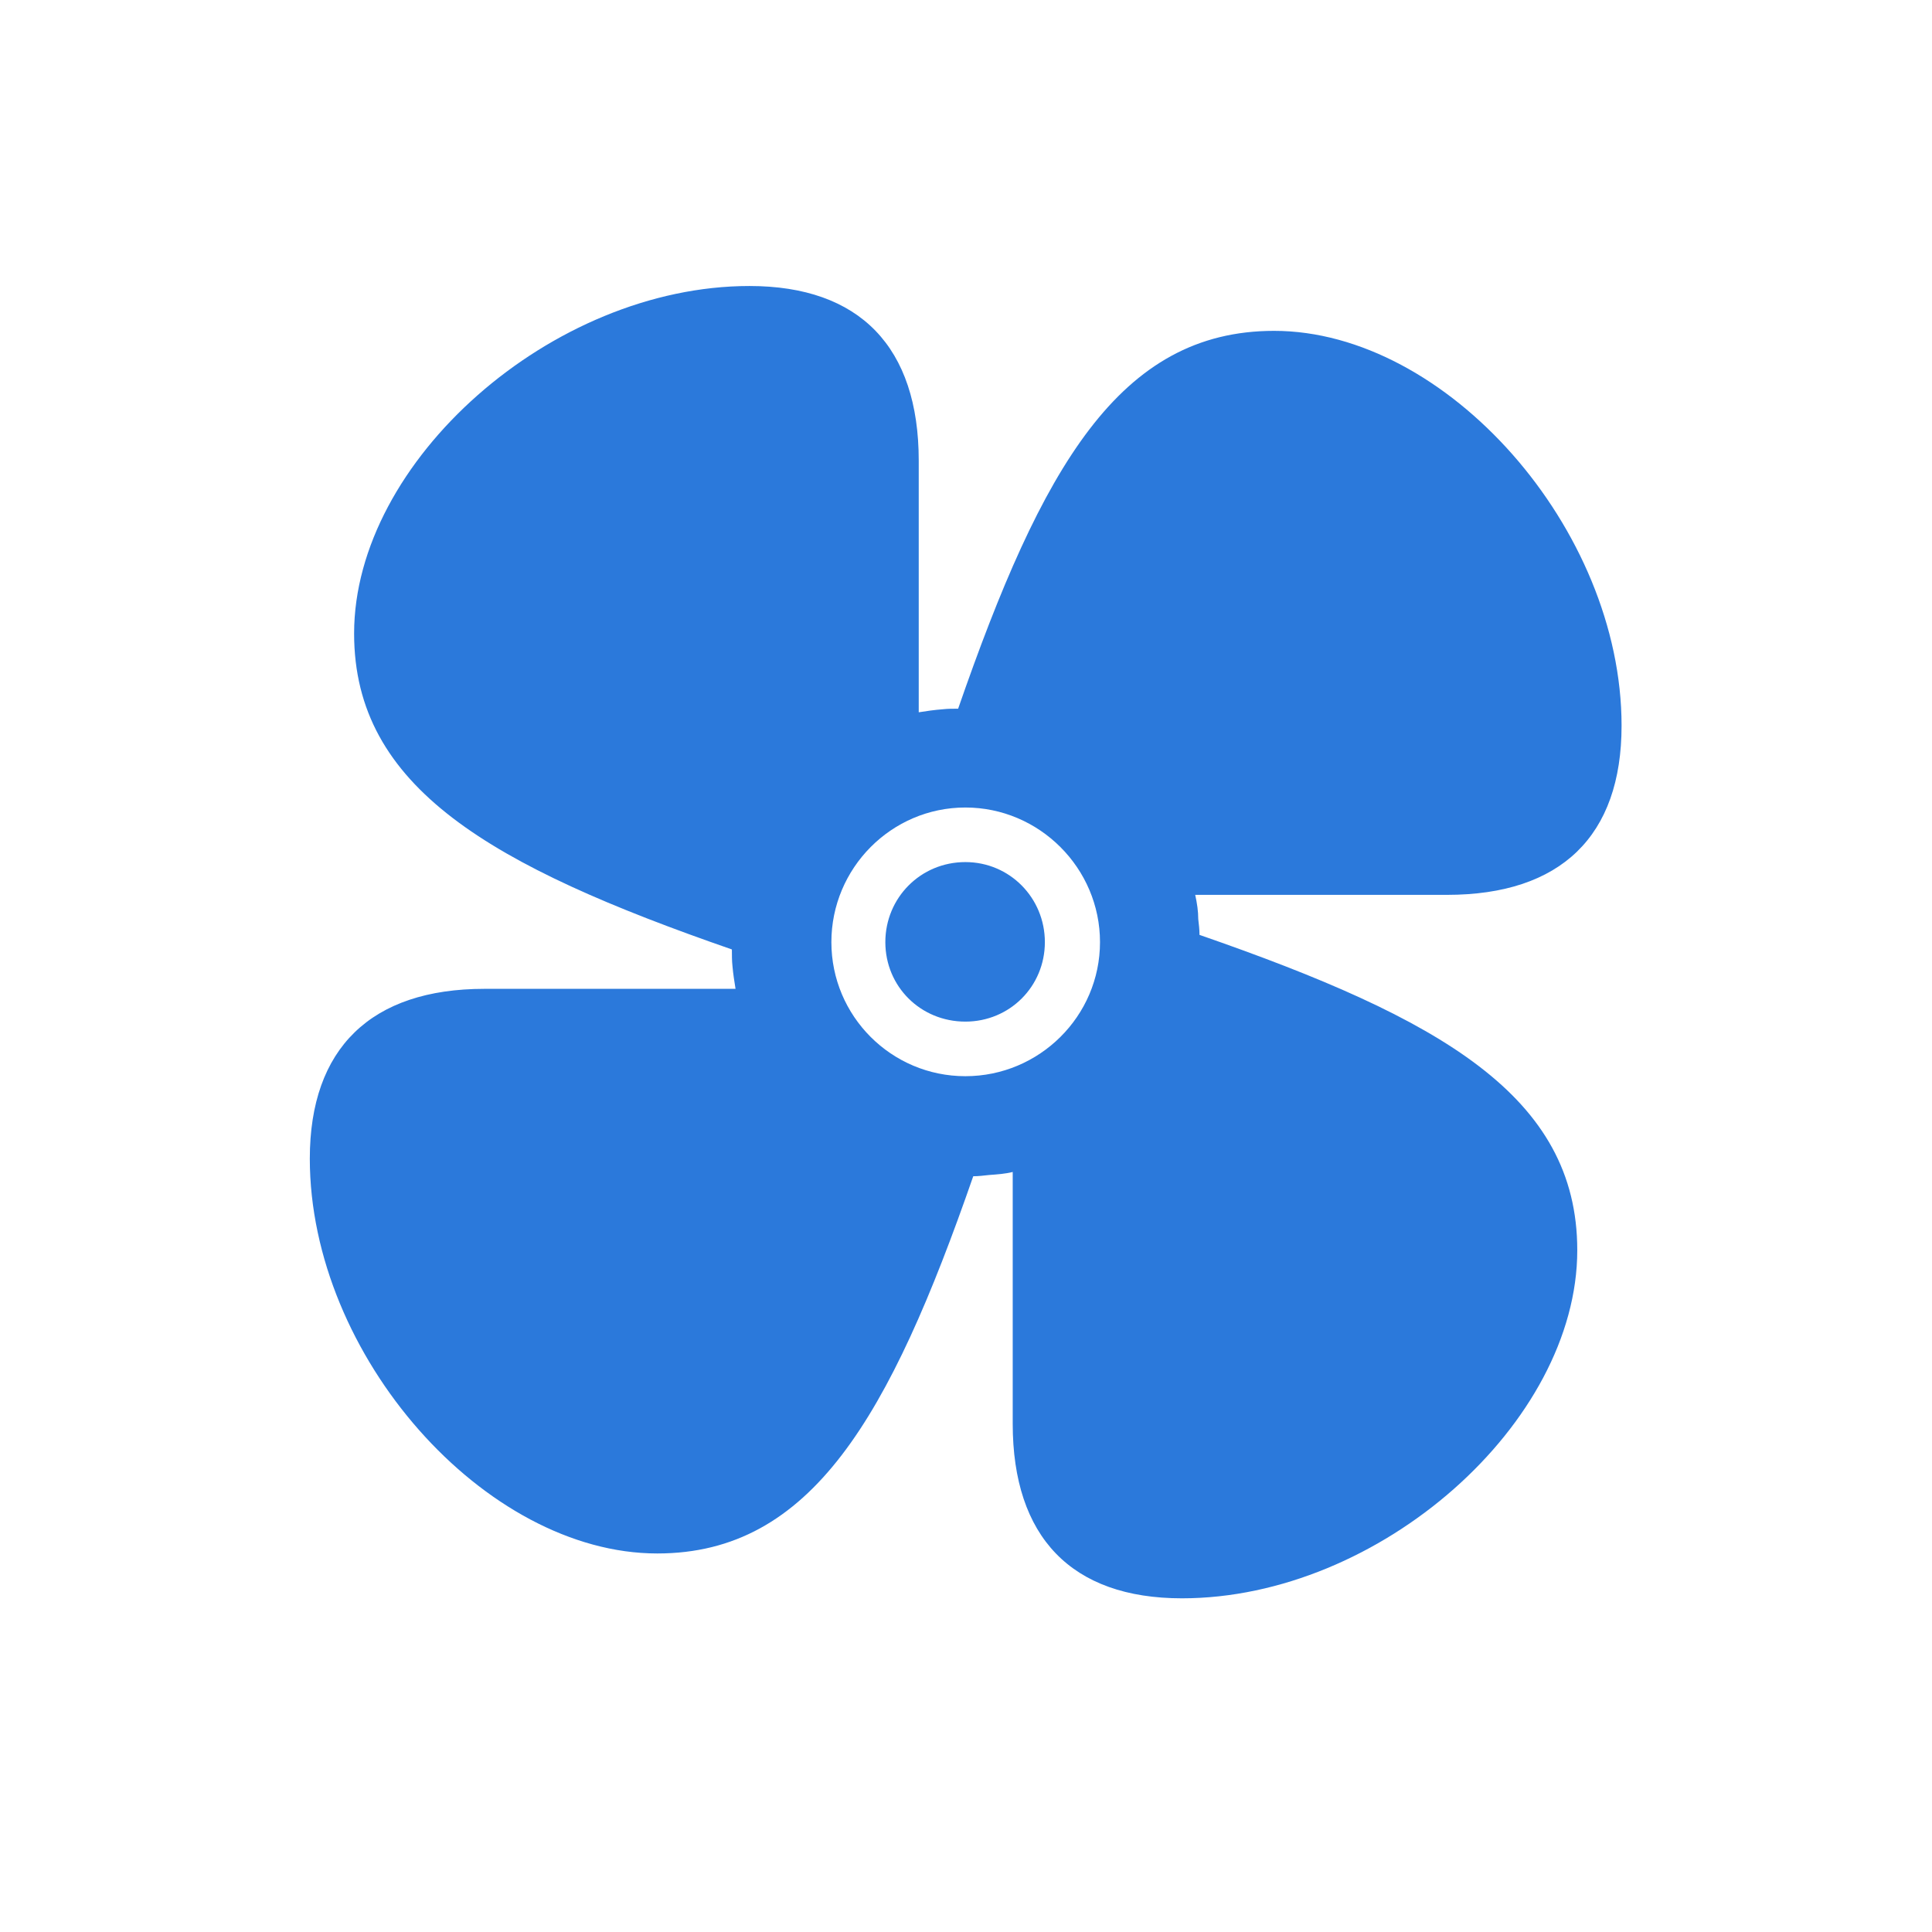 <svg width="28" height="28" viewBox="0 0 28 28" fill="none" xmlns="http://www.w3.org/2000/svg">
<path d="M4.49 16.792C4.49 19.648 7.03 22.514 9.526 22.514C11.759 22.514 12.893 20.536 14.105 17.047C14.176 17.047 14.255 17.038 14.334 17.029C14.457 17.02 14.571 17.012 14.677 16.985V20.633C14.677 22.276 15.529 23.164 17.129 23.164C19.994 23.164 22.859 20.624 22.859 18.119C22.859 15.887 20.882 14.762 17.384 13.549C17.384 13.47 17.375 13.399 17.366 13.32C17.366 13.206 17.349 13.092 17.322 12.969H20.97C22.622 12.969 23.501 12.116 23.501 10.517C23.501 7.66 20.961 4.795 18.465 4.795C16.224 4.795 15.099 6.772 13.886 10.271C13.807 10.271 13.736 10.271 13.666 10.279C13.543 10.288 13.42 10.306 13.315 10.323V6.676C13.315 5.032 12.462 4.145 10.862 4.145C7.997 4.145 5.132 6.685 5.132 9.181C5.132 11.413 7.109 12.547 10.607 13.76C10.607 13.839 10.607 13.927 10.616 14.006C10.625 14.111 10.643 14.226 10.66 14.331H7.021C5.378 14.331 4.49 15.192 4.49 16.792ZM12.049 13.654C12.049 12.582 12.919 11.703 13.991 11.703C15.063 11.703 15.942 12.582 15.942 13.654C15.942 14.727 15.063 15.597 13.991 15.597C12.919 15.597 12.049 14.727 12.049 13.654ZM12.831 13.654C12.831 14.296 13.341 14.806 13.991 14.806C14.633 14.806 15.143 14.296 15.143 13.654C15.143 13.013 14.633 12.494 13.991 12.494C13.341 12.494 12.831 13.013 12.831 13.654Z" fill="#2B79DB"/>
</svg>
